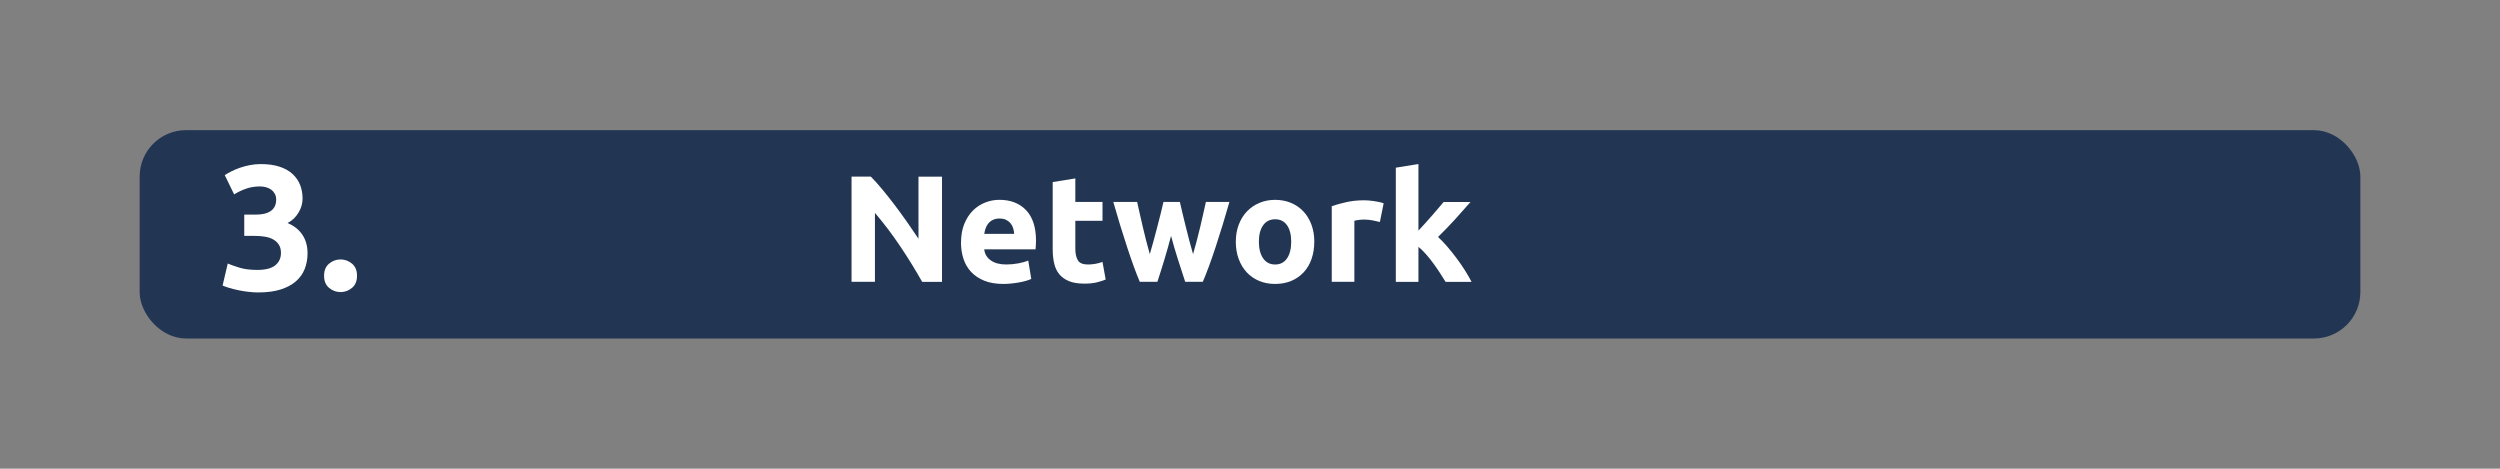 <?xml version="1.0" encoding="UTF-8"?>
<svg id="Layer_1" data-name="Layer 1" xmlns="http://www.w3.org/2000/svg" width="1140" height="213.71" viewBox="0 0 1140 213.71">
  <rect x="0" y="0" width="1140" height="213.71" fill="#808080" stroke="none"/>
  <rect x="65.56" y="61.23" width="1008.88" height="91.24" rx="19.28" ry="19.28" style="fill: #223654; stroke: #223654; stroke-miterlimit: 10; stroke-width: 3.77px;"/>
  <g>
    <path d="m117.84,133.35c-1.46,0-2.99-.09-4.61-.28-1.62-.19-3.18-.44-4.69-.77-1.51-.32-2.88-.67-4.12-1.05-1.24-.38-2.21-.73-2.91-1.05l2.34-10.03c1.4.59,3.19,1.23,5.38,1.9,2.18.67,4.89,1.01,8.13,1.01,3.72,0,6.44-.7,8.17-2.1,1.72-1.4,2.59-3.29,2.59-5.66,0-1.46-.31-2.68-.93-3.68-.62-1-1.47-1.8-2.55-2.43-1.08-.62-2.36-1.05-3.84-1.29-1.48-.24-3.06-.36-4.73-.36h-4.69v-9.7h5.34c1.19,0,2.33-.11,3.44-.32,1.1-.21,2.09-.58,2.95-1.09.86-.51,1.55-1.21,2.06-2.1.51-.89.77-2.01.77-3.36,0-1.02-.22-1.91-.65-2.67-.43-.75-.98-1.38-1.66-1.86-.67-.48-1.46-.85-2.34-1.09-.89-.24-1.79-.36-2.71-.36-2.32,0-4.46.35-6.43,1.05-1.97.7-3.76,1.56-5.38,2.59l-4.29-8.81c.86-.54,1.87-1.1,3.03-1.7,1.16-.59,2.44-1.13,3.84-1.62,1.4-.49,2.9-.89,4.49-1.21,1.59-.32,3.27-.49,5.05-.49,3.29,0,6.13.39,8.53,1.17,2.4.78,4.38,1.88,5.94,3.31,1.56,1.43,2.72,3.09,3.48,5,.75,1.91,1.13,4,1.13,6.26s-.62,4.35-1.86,6.42c-1.24,2.07-2.91,3.65-5.01,4.72,2.91,1.19,5.16,2.96,6.75,5.3,1.59,2.35,2.39,5.17,2.39,8.46,0,2.59-.43,4.98-1.29,7.17-.86,2.19-2.21,4.08-4.04,5.67-1.83,1.59-4.16,2.83-6.99,3.72-2.83.89-6.19,1.33-10.07,1.33Z" style="fill: #fff;"/>
    <path d="m162.8,125.75c0,2.43-.77,4.27-2.3,5.54-1.54,1.27-3.27,1.9-5.21,1.9s-3.68-.63-5.21-1.9c-1.54-1.27-2.3-3.11-2.3-5.54s.77-4.27,2.3-5.54c1.54-1.27,3.27-1.9,5.21-1.9s3.68.63,5.21,1.9c1.54,1.27,2.3,3.11,2.3,5.54Z" style="fill: #fff;"/>
  </g>
  <g>
    <path d="m420.5,128.51c-3.09-5.49-6.44-10.91-10.04-16.27s-7.43-10.41-11.49-15.16v31.43h-10.66v-47.97h8.79c1.52,1.52,3.21,3.39,5.05,5.61,1.84,2.22,3.73,4.58,5.64,7.1,1.91,2.52,3.82,5.12,5.71,7.82,1.89,2.7,3.67,5.3,5.33,7.79v-28.31h10.73v47.97h-9.07Z" style="fill: #fff;"/>
    <path d="m438.23,110.58c0-3.23.5-6.06,1.49-8.48.99-2.42,2.3-4.44,3.91-6.06,1.61-1.62,3.47-2.84,5.57-3.67,2.1-.83,4.26-1.25,6.47-1.25,5.17,0,9.25,1.58,12.25,4.74,3,3.16,4.5,7.81,4.5,13.95,0,.6-.02,1.26-.07,1.97-.05.72-.09,1.35-.14,1.9h-23.4c.23,2.12,1.22,3.81,2.98,5.05,1.75,1.25,4.11,1.87,7.06,1.87,1.89,0,3.75-.17,5.57-.52,1.82-.35,3.31-.77,4.46-1.28l1.38,8.38c-.55.28-1.29.55-2.22.83-.92.28-1.95.52-3.08.73-1.13.21-2.34.38-3.63.52-1.29.14-2.58.21-3.88.21-3.28,0-6.13-.48-8.55-1.45-2.42-.97-4.43-2.3-6.02-3.98-1.59-1.68-2.77-3.68-3.53-5.99-.76-2.31-1.14-4.8-1.14-7.48Zm24.23-3.95c-.05-.88-.2-1.73-.45-2.56-.25-.83-.65-1.57-1.18-2.21-.53-.65-1.2-1.18-2.01-1.59-.81-.42-1.81-.62-3.01-.62s-2.15.2-2.98.59c-.83.39-1.52.91-2.08,1.56s-.98,1.4-1.28,2.25c-.3.85-.52,1.72-.66,2.6h13.64Z" style="fill: #fff;"/>
    <path d="m480.04,83.02l10.31-1.66v10.73h12.39v8.58h-12.39v12.81c0,2.17.38,3.9,1.14,5.19.76,1.29,2.29,1.94,4.6,1.94,1.11,0,2.25-.1,3.43-.31,1.18-.21,2.25-.5,3.22-.87l1.45,8.03c-1.25.51-2.63.95-4.15,1.32-1.52.37-3.39.55-5.61.55-2.82,0-5.15-.38-6.99-1.14-1.85-.76-3.32-1.82-4.43-3.18-1.11-1.36-1.88-3.01-2.32-4.95-.44-1.94-.66-4.08-.66-6.44v-30.6Z" style="fill: #fff;"/>
    <path d="m534,107.6c-.92,3.51-1.9,6.99-2.94,10.45-1.04,3.46-2.14,6.95-3.29,10.45h-8.03c-.83-1.94-1.74-4.25-2.71-6.92-.97-2.68-1.98-5.59-3.02-8.76-1.04-3.16-2.11-6.51-3.19-10.04-1.09-3.53-2.14-7.1-3.16-10.7h10.87c.37,1.66.78,3.47,1.22,5.43.44,1.96.91,3.98,1.39,6.06.49,2.08,1,4.17,1.53,6.26.53,2.1,1.08,4.12,1.64,6.06.6-2.03,1.19-4.11,1.77-6.23.58-2.12,1.13-4.21,1.66-6.26.53-2.05,1.04-4.04,1.52-5.95.48-1.91.91-3.7,1.28-5.36h7.48c.37,1.66.78,3.45,1.25,5.36.46,1.92.95,3.9,1.45,5.95.51,2.05,1.04,4.14,1.59,6.26.55,2.12,1.13,4.2,1.73,6.23.56-1.94,1.11-3.96,1.67-6.06.56-2.1,1.08-4.19,1.57-6.26.49-2.08.95-4.1,1.39-6.06.44-1.96.85-3.77,1.22-5.43h10.73c-1.02,3.6-2.07,7.16-3.16,10.7-1.09,3.53-2.15,6.88-3.19,10.04-1.04,3.16-2.06,6.08-3.05,8.76-1,2.68-1.91,4.98-2.74,6.92h-8.03c-1.15-3.51-2.28-6.99-3.39-10.45-1.11-3.46-2.12-6.95-3.05-10.45Z" style="fill: #fff;"/>
    <path d="m599.31,110.23c0,2.86-.42,5.48-1.25,7.86-.83,2.38-2.03,4.41-3.6,6.09-1.57,1.68-3.45,2.99-5.64,3.91-2.19.92-4.65,1.38-7.37,1.38s-5.11-.46-7.3-1.38c-2.19-.92-4.07-2.23-5.64-3.91-1.57-1.68-2.79-3.71-3.67-6.09-.88-2.38-1.31-5-1.31-7.86s.45-5.47,1.35-7.82,2.15-4.36,3.74-6.02c1.59-1.66,3.48-2.95,5.68-3.88,2.19-.92,4.58-1.38,7.16-1.38s5.04.46,7.23,1.38c2.19.92,4.07,2.21,5.64,3.88,1.57,1.66,2.79,3.67,3.67,6.02.88,2.35,1.32,4.96,1.32,7.82Zm-10.52,0c0-3.18-.63-5.69-1.9-7.51-1.27-1.82-3.08-2.73-5.43-2.73s-4.18.91-5.47,2.73c-1.29,1.82-1.94,4.33-1.94,7.51s.65,5.71,1.94,7.58c1.29,1.87,3.12,2.8,5.47,2.8s4.16-.93,5.43-2.8c1.27-1.87,1.9-4.4,1.9-7.58Z" style="fill: #fff;"/>
    <path d="m629.22,101.23c-.92-.23-2.01-.47-3.25-.73-1.25-.25-2.58-.38-4.02-.38-.65,0-1.42.06-2.32.17s-1.58.24-2.04.38v27.83h-10.31v-34.47c1.85-.65,4.03-1.26,6.54-1.83,2.51-.58,5.32-.87,8.41-.87.55,0,1.22.03,2.01.1.78.07,1.57.16,2.35.28.78.12,1.57.25,2.35.42.78.16,1.45.36,2.01.59l-1.73,8.51Z" style="fill: #fff;"/>
    <path d="m646.8,105.17c1.01-1.1,2.06-2.25,3.15-3.44,1.08-1.19,2.13-2.37,3.15-3.54,1.01-1.17,1.97-2.28,2.87-3.34.9-1.05,1.67-1.97,2.32-2.75h12.27c-2.45,2.81-4.83,5.49-7.17,8.05-2.33,2.56-4.88,5.19-7.65,7.91,1.38,1.25,2.81,2.74,4.29,4.47,1.48,1.73,2.91,3.53,4.29,5.38s2.65,3.7,3.81,5.55c1.15,1.85,2.12,3.54,2.91,5.06h-11.86c-.74-1.2-1.58-2.53-2.52-3.99-.94-1.46-1.95-2.91-3.01-4.37s-2.18-2.86-3.35-4.2c-1.17-1.34-2.34-2.48-3.49-3.4v15.96h-10.31v-52.06l10.31-1.66v30.38Z" style="fill: #fff;"/>
  </g>
</svg>
